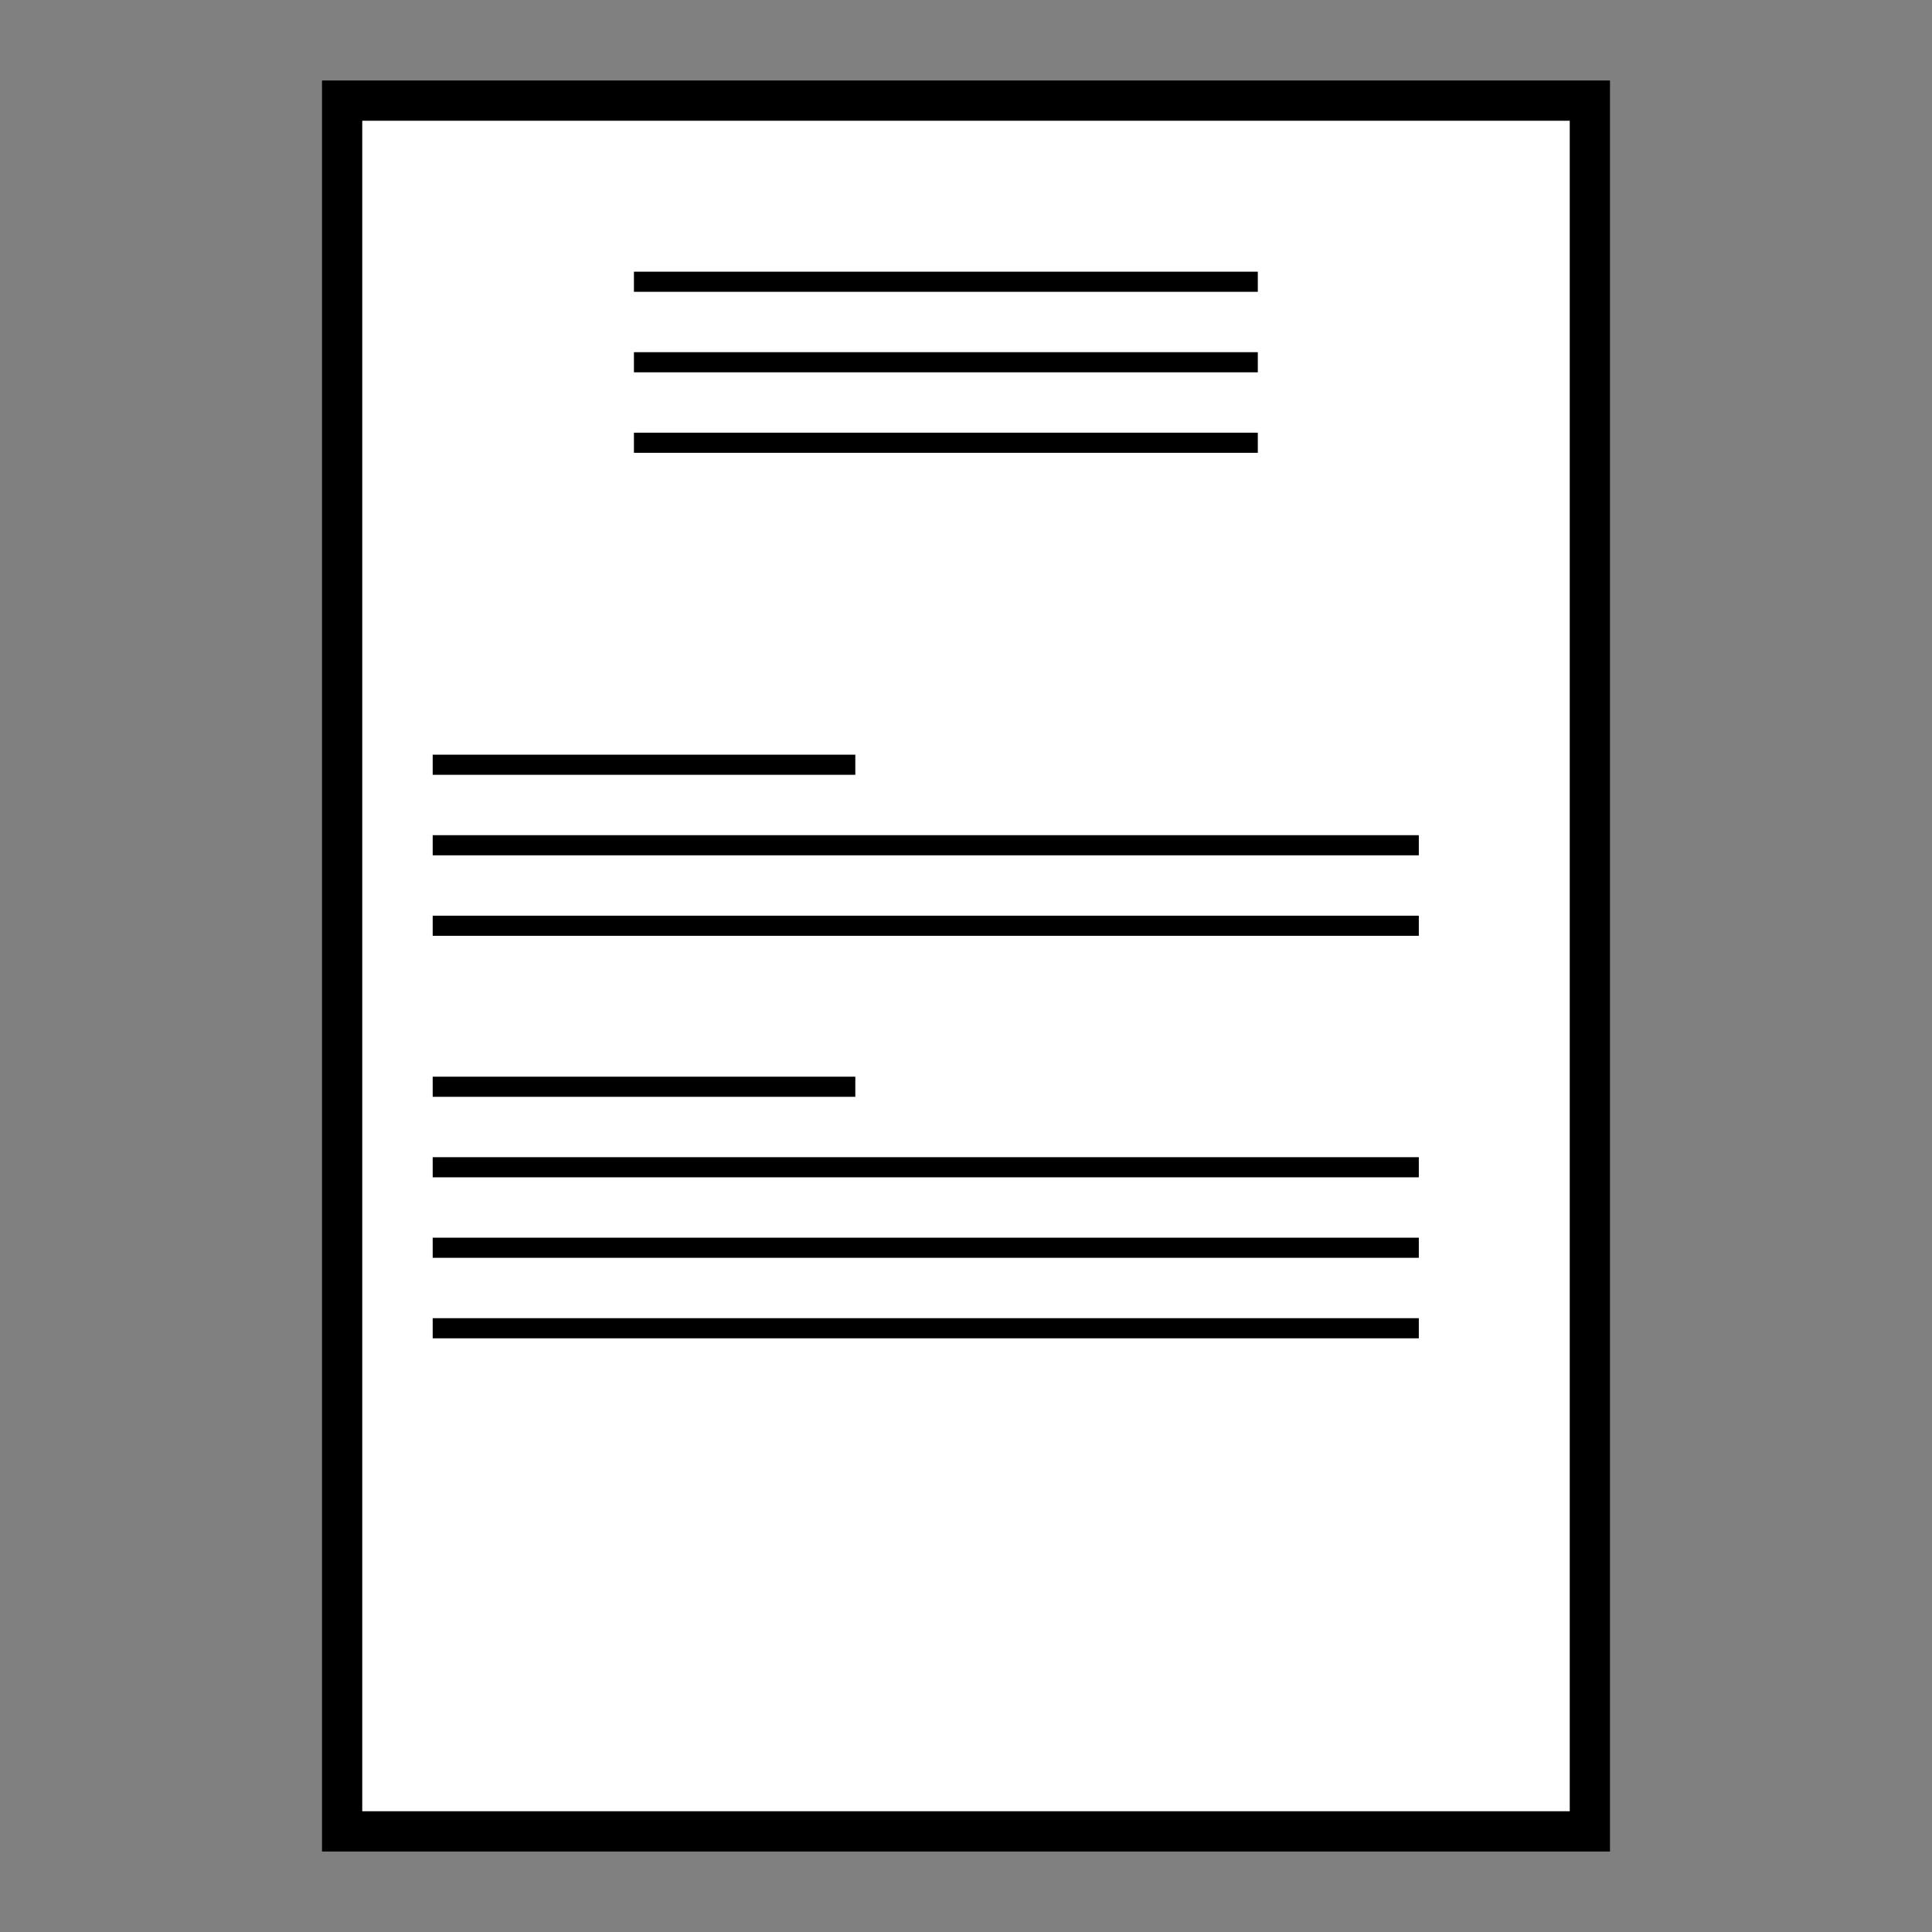 <?xml version="1.0" encoding="UTF-8"?>
<svg width="24px" height="24px" viewBox="0 0 24 24" version="1.1" xmlns="http://www.w3.org/2000/svg" xmlns:xlink="http://www.w3.org/1999/xlink">
    <rect x="0" y="0" width="24" height="24" fill="#808080" stroke="none"/>
    <!-- Generator: Sketch 53.2 (72643) - https://sketchapp.com -->
    <title>Desktop HD 2</title>
    <desc>Created with Sketch.</desc>
    <g id="Desktop-HD-2" stroke="none" stroke-width="1" fill="none" fill-rule="evenodd">
        <rect id="Rectangle" stroke="#000000" stroke-width="0.5" fill="#FFFFFF" x="4.25" y="1.25" width="15.5" height="21.5"></rect>
        <path d="M8,3.5 L15.5,3.5" id="Line-Copy-3" stroke="#000000" stroke-width="0.25" stroke-linecap="square"></path>
        <path d="M8,4.5 L15.5,4.5" id="Line-Copy-11" stroke="#000000" stroke-width="0.25" stroke-linecap="square"></path>
        <path d="M8,5.5 L15.5,5.5" id="Line-Copy-12" stroke="#000000" stroke-width="0.25" stroke-linecap="square"></path>
        <path d="M5.5,13.5 L10.5,13.5" id="Line-Copy-7" stroke="#000000" stroke-width="0.25" stroke-linecap="square"></path>
        <path d="M5.5,9.5 L10.5,9.5" id="Line-Copy-4" stroke="#000000" stroke-width="0.25" stroke-linecap="square"></path>
        <path d="M5.5,10.5 L17.5,10.5" id="Line-Copy-5" stroke="#000000" stroke-width="0.25" stroke-linecap="square"></path>
        <path d="M5.5,11.5 L17.5,11.5" id="Line-Copy-6" stroke="#000000" stroke-width="0.25" stroke-linecap="square"></path>
        <path d="M5.5,14.5 L17.5,14.5" id="Line-Copy-8" stroke="#000000" stroke-width="0.25" stroke-linecap="square"></path>
        <path d="M5.5,15.5 L17.5,15.5" id="Line-Copy-9" stroke="#000000" stroke-width="0.25" stroke-linecap="square"></path>
        <path d="M5.5,16.5 L17.5,16.5" id="Line-Copy-10" stroke="#000000" stroke-width="0.25" stroke-linecap="square"></path>
    </g>
</svg>